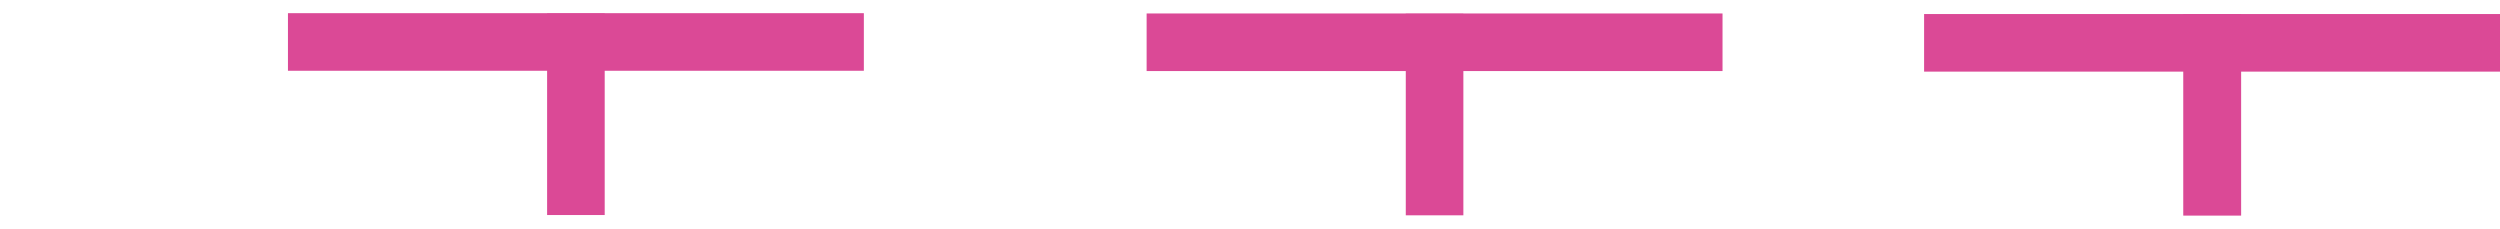 <svg width="7.682mm" height=".703mm" version="1.1" viewBox="0 -.13 8.682 .703" xmlns="http://www.w3.org/2000/svg">
 <path d="M 1,0.07 H 3 V -0.13 H 1 Z" style="fill:#db4996"/>
 <path d="m1.9 0.571h0.2v-0.7h-0.2z" style="fill:#db4996"/>
 <path d="m3.982 0.071h2v-0.2h-2z" style="fill:#db4996"/>
 <path d="m4.882 0.572h0.2v-0.7h-0.2z" style="fill:#db4996"/>
 <path d="m6.682 0.073h2v-0.2h-2z" style="fill:#db4996"/>
 <path d="m7.582 0.573h0.201v-0.7h-0.201z" style="fill:#db4996"/>
</svg>
